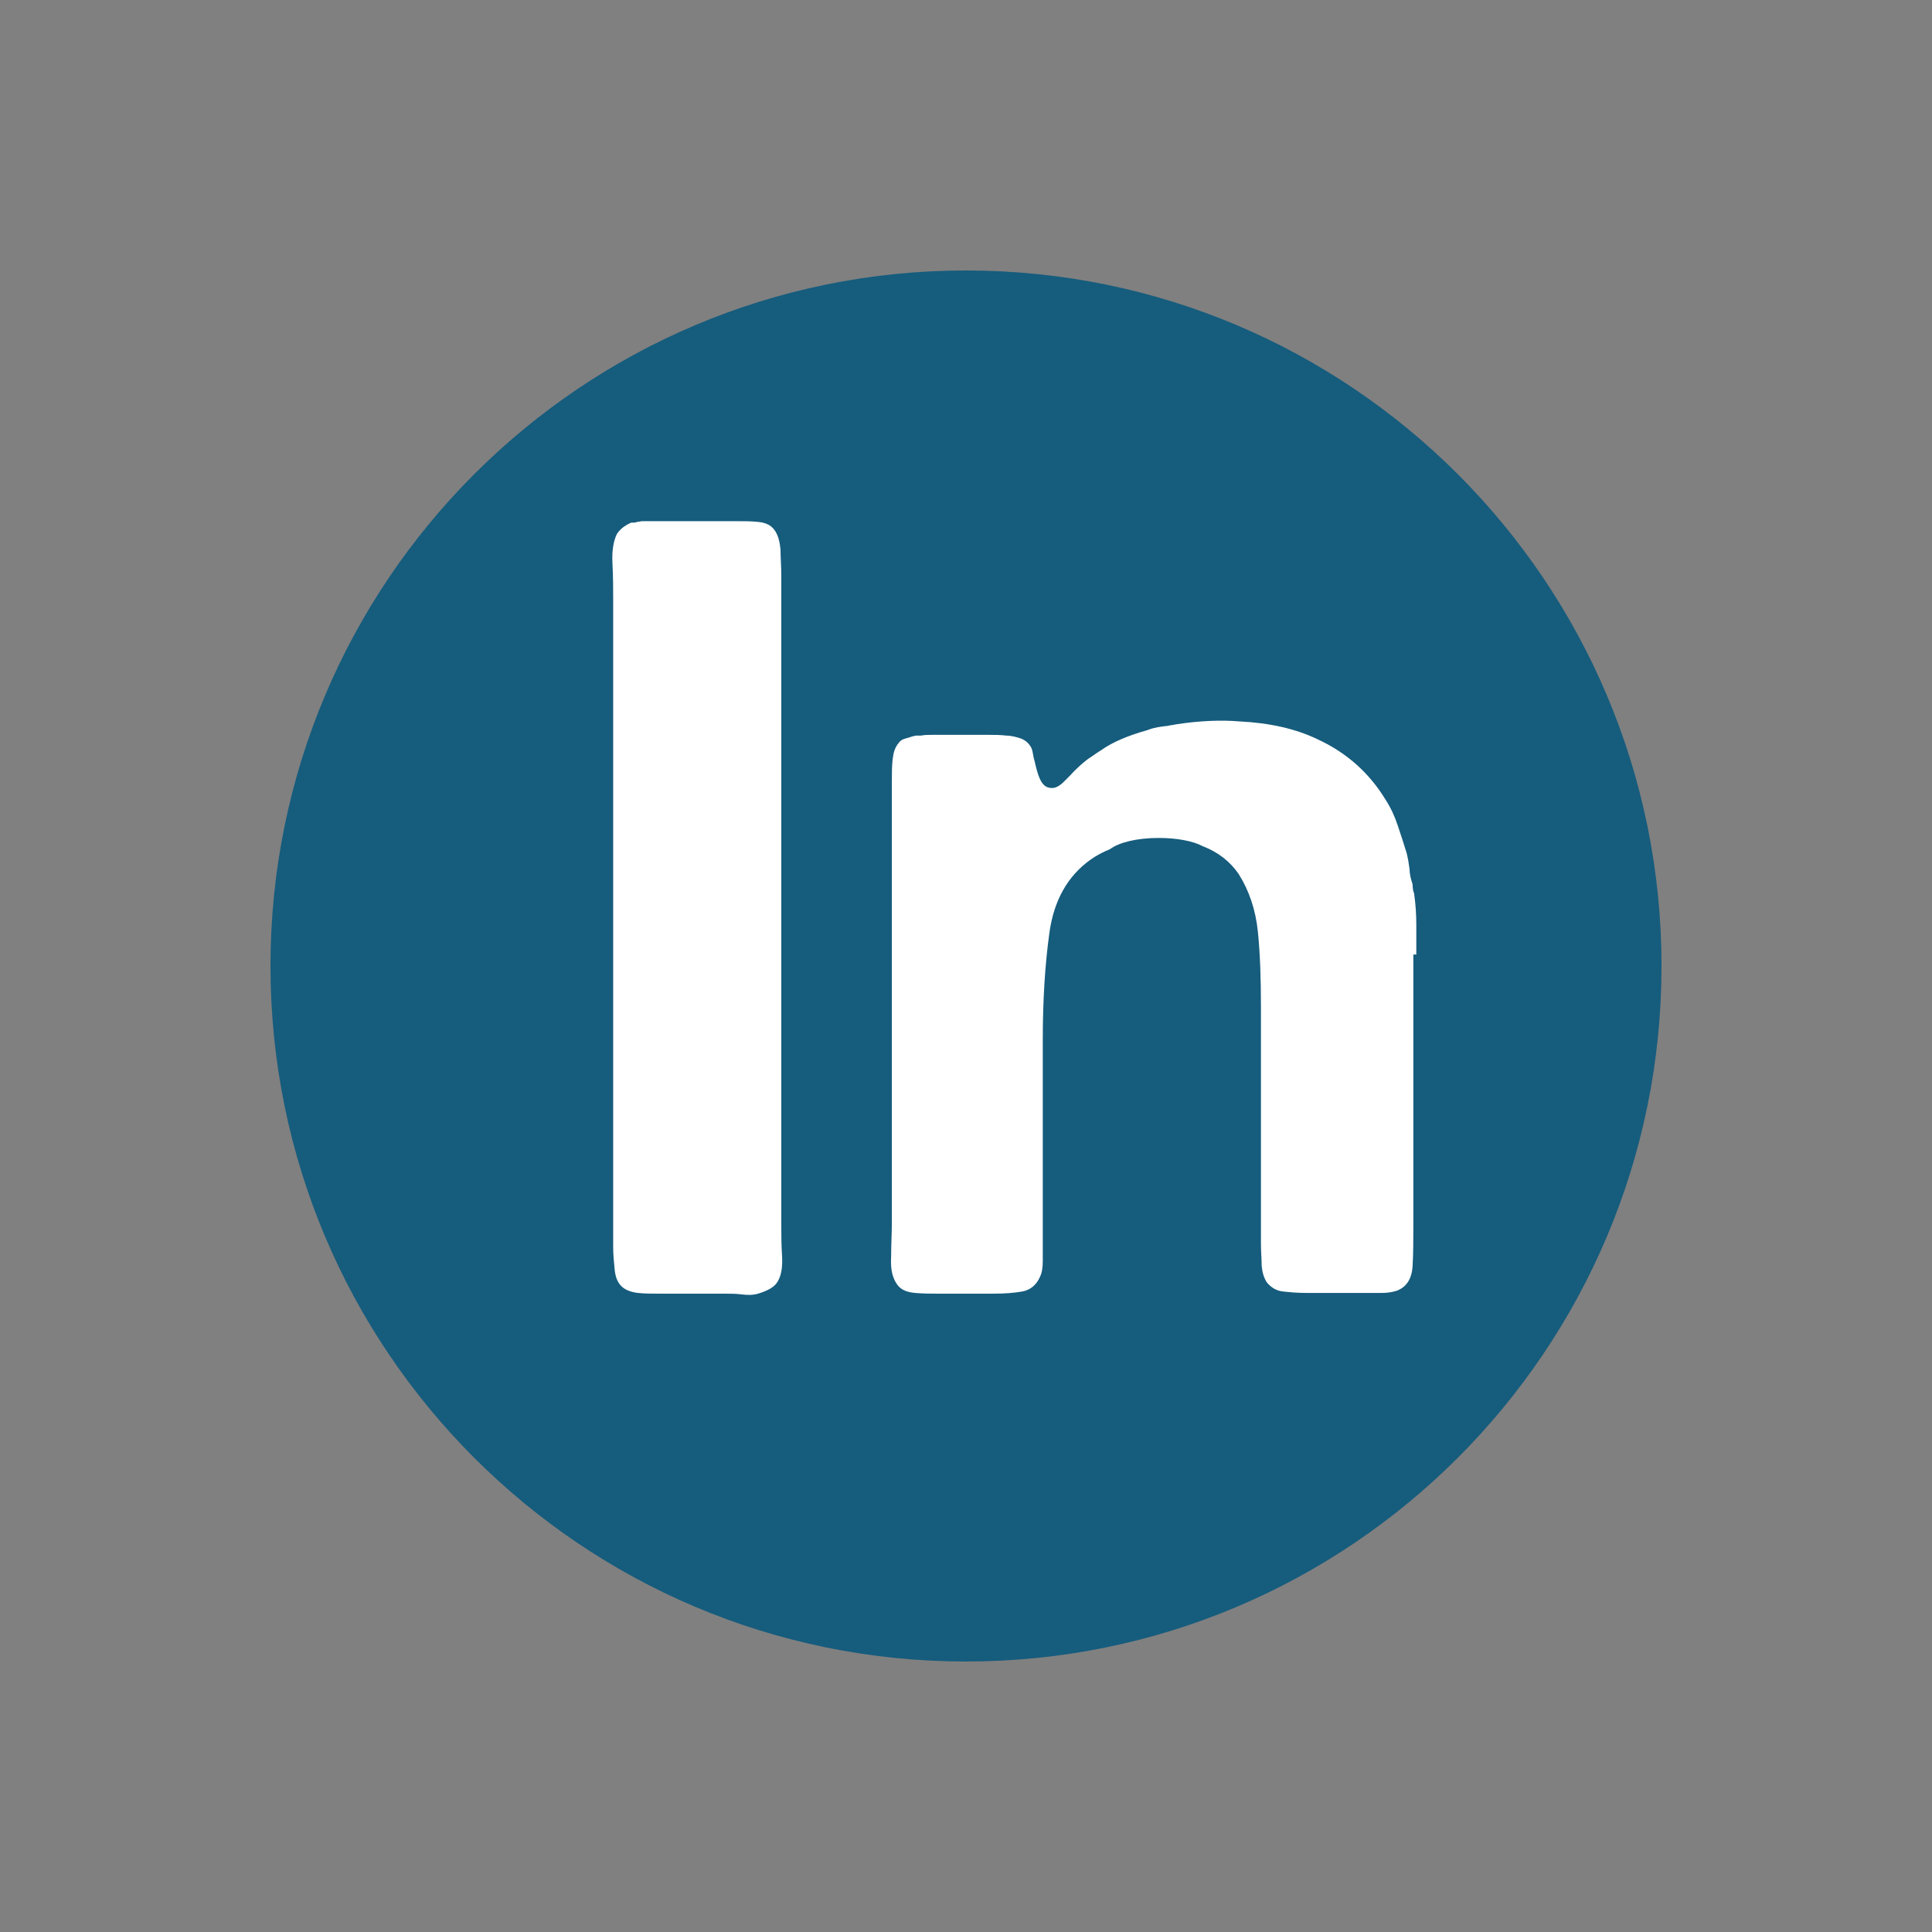 <svg width="50" height="50" viewBox="0 0 50 50" fill="none" xmlns="http://www.w3.org/2000/svg">
<rect x="0" y="0" width="50" height="50" fill="#808080" stroke="none"/>
<path d="M43 25C43 34.941 34.941 43 25 43C15.059 43 7 34.941 7 25C7 15.059 15.059 7 25 7C34.941 7 43 15.059 43 25Z" fill="#165C7D"/>
<path d="M20.123 33.171C20.046 33.306 19.872 33.403 19.62 33.48C19.485 33.519 19.35 33.519 19.195 33.499C19.04 33.48 18.905 33.48 18.75 33.48H17.087C16.875 33.48 16.681 33.48 16.507 33.461C16.333 33.441 16.179 33.383 16.082 33.287C15.985 33.19 15.927 33.055 15.908 32.861C15.889 32.668 15.869 32.475 15.869 32.281V15.499C15.869 15.247 15.869 14.938 15.85 14.571C15.831 14.223 15.889 13.971 15.966 13.817C16.043 13.701 16.159 13.604 16.333 13.527C16.391 13.527 16.449 13.527 16.488 13.507C16.527 13.507 16.585 13.488 16.623 13.488H19.04C19.253 13.488 19.446 13.488 19.62 13.507C19.814 13.527 19.949 13.585 20.046 13.72C20.142 13.855 20.181 14.029 20.2 14.223C20.2 14.435 20.22 14.648 20.22 14.899V31.682C20.22 31.933 20.22 32.204 20.239 32.494C20.258 32.784 20.22 33.016 20.123 33.171ZM36.577 24.702V31.74C36.577 32.088 36.577 32.436 36.558 32.765C36.538 33.093 36.403 33.306 36.152 33.403C36.036 33.441 35.9 33.461 35.765 33.461H33.793C33.561 33.461 33.367 33.441 33.193 33.422C33.019 33.403 32.884 33.306 32.787 33.19C32.71 33.074 32.671 32.939 32.652 32.765C32.652 32.591 32.633 32.397 32.633 32.185V26.036C32.633 25.34 32.613 24.702 32.555 24.122C32.497 23.542 32.323 23.039 32.053 22.614C31.84 22.305 31.53 22.053 31.125 21.899C30.873 21.763 30.448 21.686 29.984 21.686C29.423 21.686 28.959 21.802 28.727 21.976C28.534 22.053 28.36 22.15 28.224 22.247C27.625 22.672 27.277 23.31 27.161 24.122C27.045 24.953 26.987 25.882 26.987 26.906V32.629C26.987 32.803 26.968 32.939 26.91 33.055C26.813 33.267 26.658 33.383 26.465 33.422C26.252 33.461 26.001 33.48 25.711 33.48H24.299C24.087 33.48 23.893 33.48 23.681 33.461C23.468 33.441 23.332 33.383 23.236 33.267C23.101 33.093 23.043 32.861 23.062 32.533C23.062 32.223 23.081 31.914 23.081 31.643V20.216C23.081 20.004 23.081 19.83 23.101 19.656C23.12 19.482 23.159 19.346 23.255 19.23C23.294 19.172 23.352 19.134 23.429 19.114C23.507 19.095 23.603 19.056 23.7 19.037H23.835C23.932 19.018 24.029 19.018 24.125 19.018H25.595C25.749 19.018 25.885 19.018 26.039 19.037C26.175 19.037 26.31 19.076 26.426 19.114C26.561 19.172 26.639 19.25 26.697 19.366C26.735 19.462 26.735 19.578 26.774 19.694C26.852 20.023 26.929 20.371 27.18 20.39C27.296 20.41 27.393 20.352 27.489 20.274C27.528 20.236 27.644 20.12 27.683 20.081C27.818 19.926 28.07 19.694 28.224 19.598C28.34 19.52 28.418 19.462 28.514 19.404C28.785 19.211 29.191 19.037 29.674 18.902C29.694 18.902 29.713 18.882 29.732 18.882C29.887 18.824 30.042 18.805 30.216 18.786C30.293 18.766 30.351 18.766 30.428 18.747C31.047 18.65 31.627 18.631 32.072 18.67C32.865 18.708 33.541 18.863 34.102 19.134C34.856 19.482 35.436 20.004 35.861 20.7C35.997 20.913 36.094 21.125 36.171 21.357C36.248 21.589 36.326 21.821 36.403 22.073C36.442 22.227 36.461 22.363 36.48 22.498C36.48 22.633 36.519 22.769 36.558 22.885C36.558 23.001 36.577 23.078 36.596 23.117C36.635 23.387 36.654 23.658 36.654 23.929V24.702H36.577Z" fill="white"/>
</svg>
